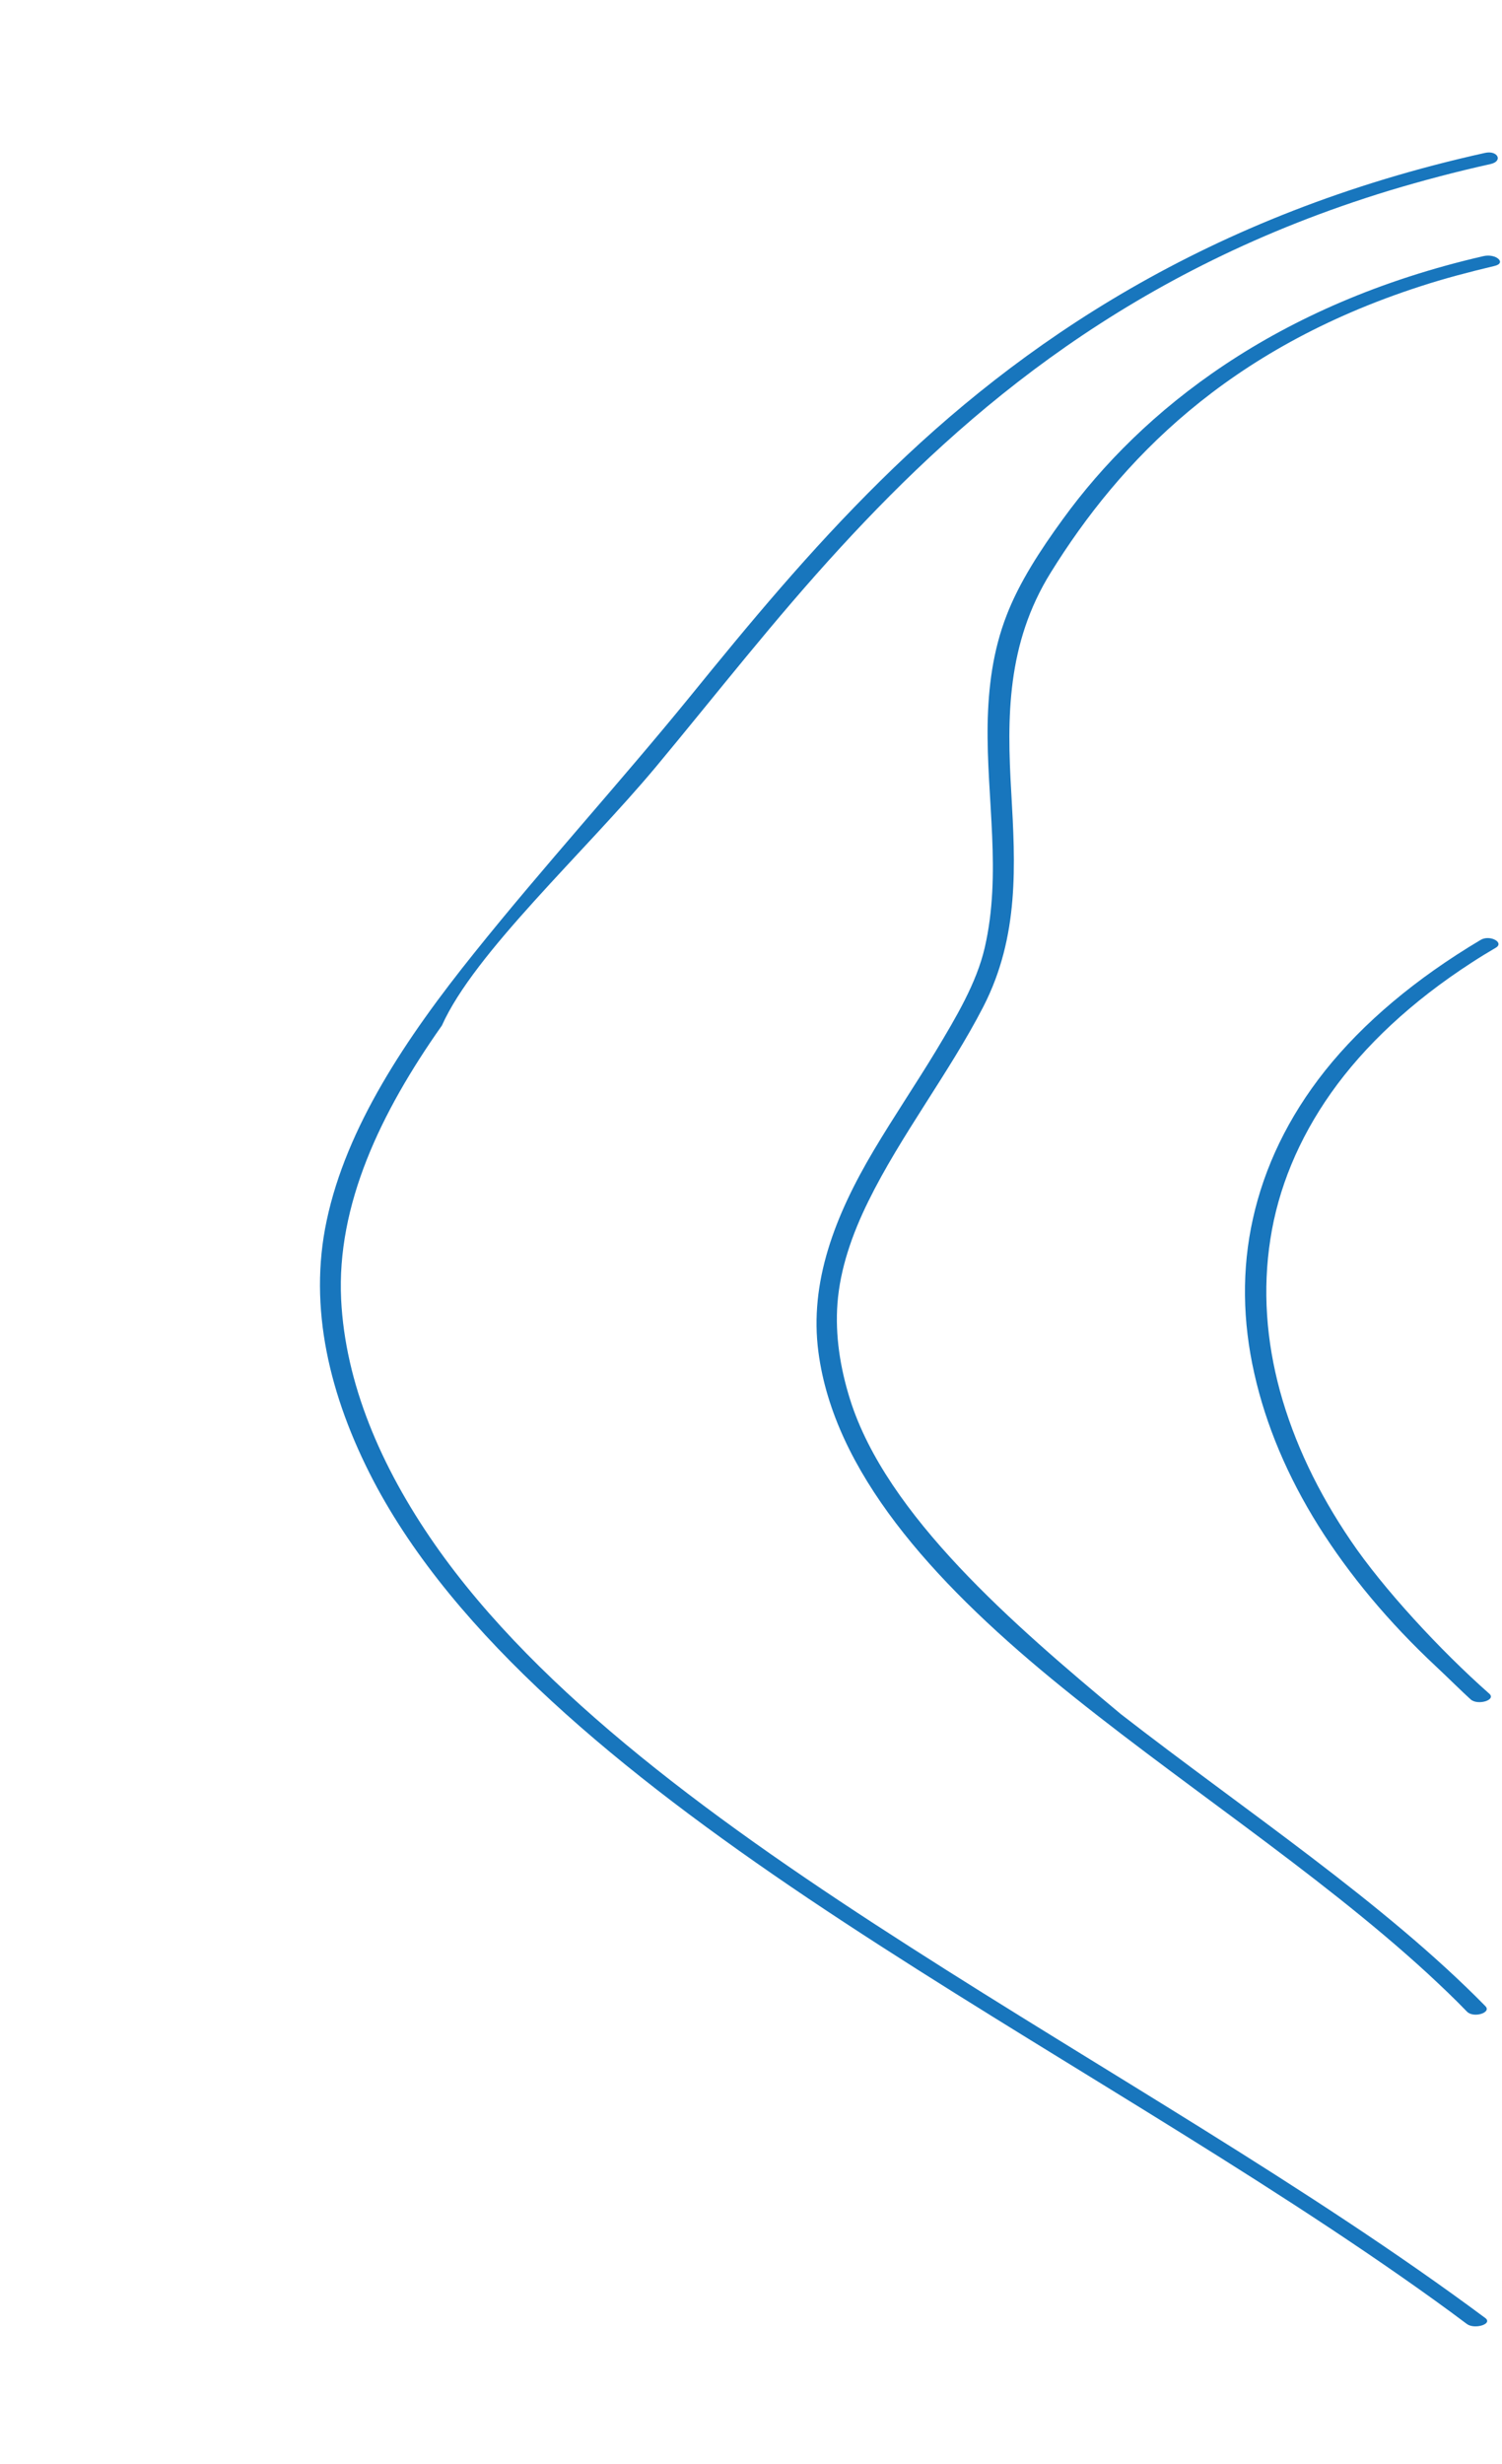<?xml version="1.0" encoding="UTF-8"?>
<svg id="Layer_1_copy" data-name="Layer 1 copy" xmlns="http://www.w3.org/2000/svg" viewBox="0 0 1941.5 3184.18">
  <defs>
    <style>
      .cls-1 {
        fill: #1876bd;
      }
    </style>
  </defs>
  <g id="Layer_8" data-name="Layer 8">
    <g id="Layer_4" data-name="Layer 4">
      <path class="cls-1" d="m1919.75,2995.33c-226.83-168.57-494.17-319.69-742.51-478.91-246.46-157.66-479.84-326.54-615.38-520.97-70.11-100.64-115.6-208.45-120.9-316.26-5.92-121.83,50.48-240.86,130.24-353.96,42.06-94.1,183.84-223.09,276.69-334.33,78.83-94.72,152.99-190.38,238.36-283.23,164.83-179.47,376.71-359.88,709.79-461.46,42.38-12.77,86-24.3,130.87-34.27,16.2-3.74,9.04-18.07-7.48-14.33-358.32,79.45-601.36,245.84-781.46,423.76-91.61,90.36-169.5,184.46-246.15,278.87-90.36,110.92-189.44,219.67-278.56,330.9-89.11,110.92-165.45,225.59-191,346.17-23.99,112.48,3.74,227.46,60.45,336.2,105.32,200.97,320.93,377.64,561.48,539.35,247.71,166.39,524.71,320,766.81,488.88,28.98,20.25,57.33,40.51,85.06,61.38,9.97,7.48,34.27,0,23.68-7.79h0Z"/>
      <path class="cls-1" d="m1920.06,2592.45c-131.8-134.29-310.65-252.7-471.12-377.33-137.74-114.77-303.17-256.75-350.22-406.93-12.77-40.82-19.32-82.88-16.2-124.01,3.43-44.56,18.7-88.8,39.88-131.8,41.75-85.06,105-166.7,148.63-251.45,46.74-90.98,41.44-183.84,36.14-277-5.61-95.97-6.23-191.94,51.1-284.17,89.42-143.95,227.15-288.84,477.97-369.85,30.54-9.97,62.63-18.38,95.34-26.17,16.51-3.74,2.18-16.51-14.02-12.77-268.27,61.69-441.2,198.48-543.72,339.94-29.29,40.19-56.4,81.95-72.6,124.01-18.07,46.43-23.68,93.79-24.62,140.84-1.56,96.28,18.38,192.87-3.74,288.84-10.59,45.8-37.08,90.05-63.25,133.67-25.86,42.69-54.53,85.06-80.08,128.06-50.79,85.37-83.5,171.06-71.66,260.8,20.25,154.23,146.13,294.45,301.3,422.2,156.73,129,341.5,248.02,486.38,381.07,17.45,16.2,34.59,32.4,50.48,48.92,8.41,9.04,32.41,1.56,23.99-6.85h0Z"/>
      <path class="cls-1" d="m1913.83,1214.62c-83.82,49.85-151.74,107.19-200.97,168.88-48.3,60.76-78.52,125.26-93.16,190.69-14.96,66.37-13.4,133.98,1.56,200.35,14.96,66.99,43,133.36,83.19,197.54,39.57,62.94,90.36,124.01,152.05,181.65,7.48,6.85,36.77,35.52,44.56,42.38,9.35,8.1,33.34.62,23.99-7.48-63.25-55.77-137.72-136.47-179.16-197.86-42.38-62.32-73.22-127.13-91.29-192.87-17.76-65.12-22.75-131.18-12.46-196.92,9.97-64.5,35.83-128.37,78.52-188.82,43-60.76,104.07-118.09,181.65-168.26,9.97-6.54,20.25-12.77,30.85-19.01,12.15-6.86-7.48-17.45-19.32-10.28h0Z"/>
    </g>
  </g>
</svg>